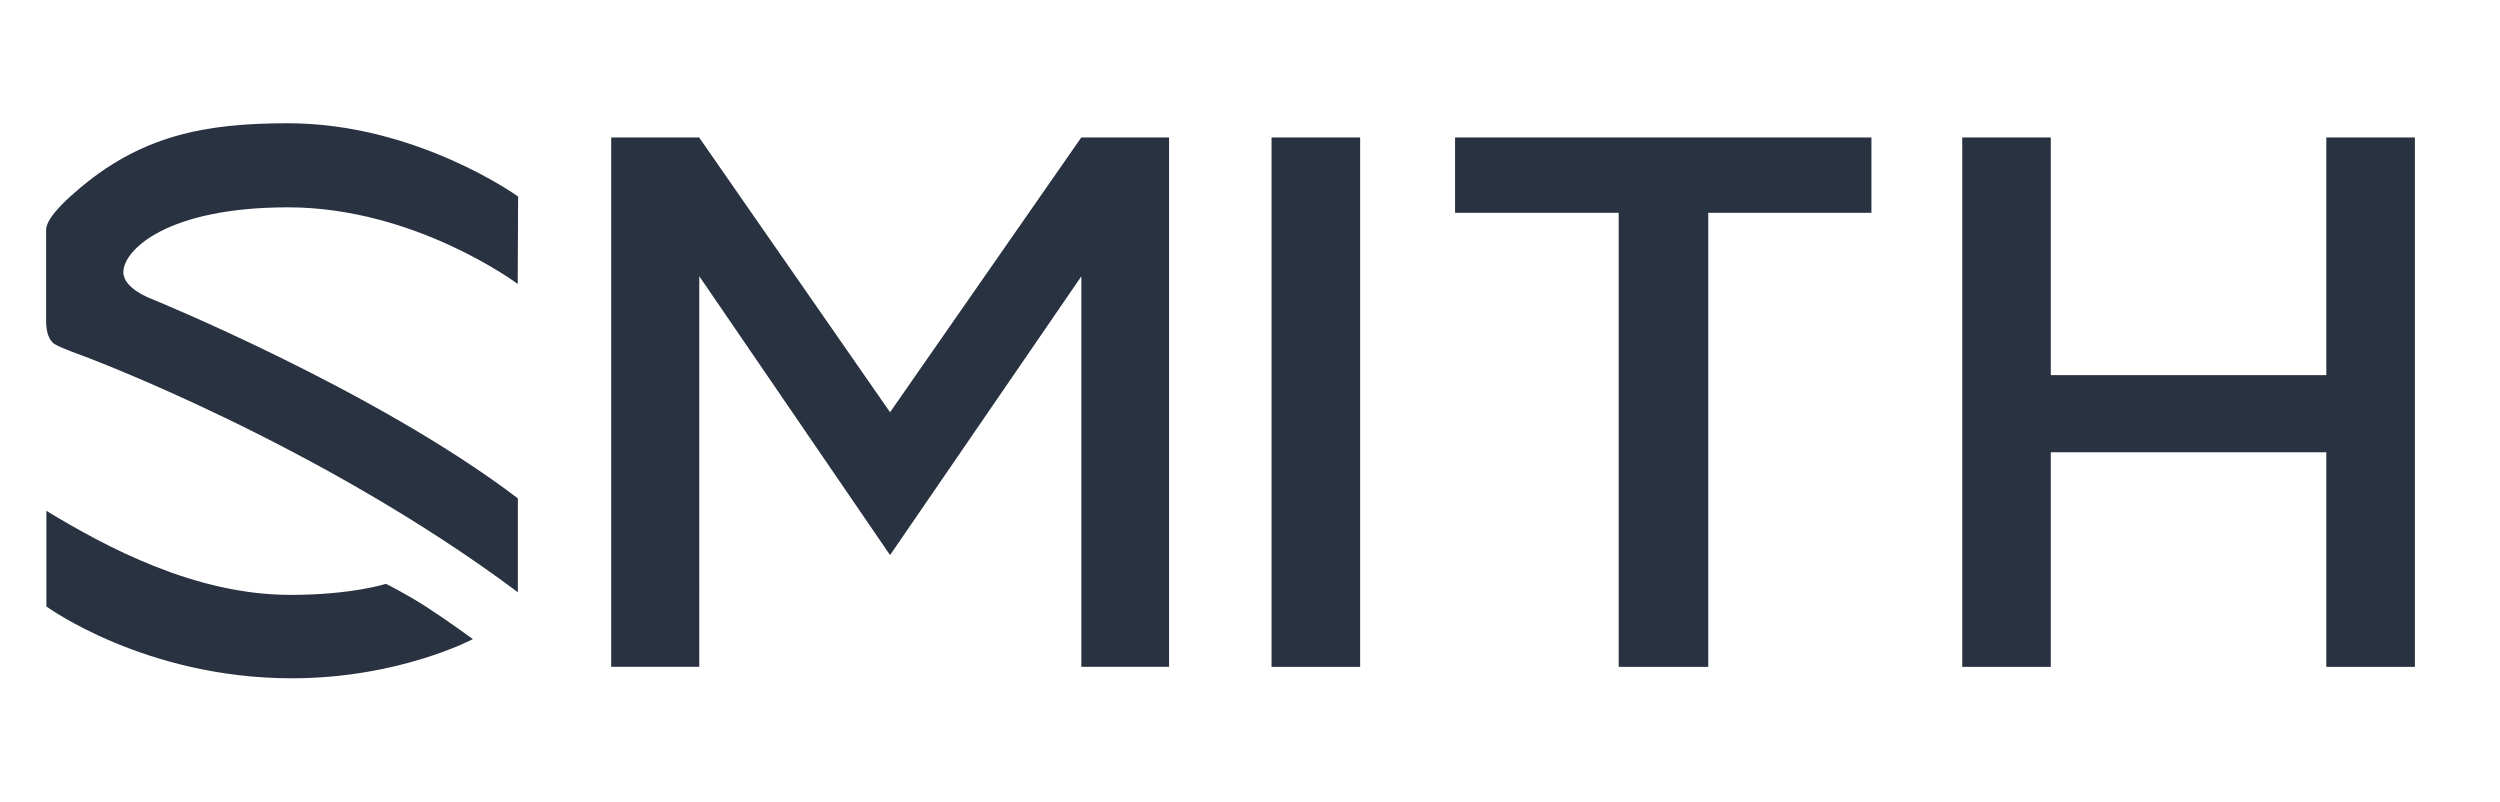<?xml version="1.0" encoding="utf-8"?>
<!-- Generator: Adobe Illustrator 24.1.3, SVG Export Plug-In . SVG Version: 6.00 Build 0)  -->
<svg version="1.1" id="Layer_1" xmlns="http://www.w3.org/2000/svg" xmlns:xlink="http://www.w3.org/1999/xlink" x="0px" y="0px"
	 viewBox="0 0 486.18 155.89" style="enable-background:new 0 0 486.18 155.89;" xml:space="preserve">
<style type="text/css">
	.st0{fill:#293240;}
</style>
<path class="st0" d="M23.99,52.94c0,3.21,5.44,5.17,5.44,5.17s43.62,17.75,71.28,38.81v18.25c-39-29.13-84.64-45.99-84.64-45.99
	s-4.14-1.46-5.42-2.25c-1.22-0.75-1.65-2.56-1.68-4.2V44.64c0-2.59,5.54-7.17,5.54-7.17c12.75-11.25,25.51-13.5,41.5-13.5
	c25,0,44.75,14.25,44.75,14.25l-0.08,17c0,0-19.92-14.9-44.67-14.9C32.5,40.32,23.99,48.6,23.99,52.94z M75.06,113.54
	c0,0-6.68,2.15-18.55,2.15c-18.62,0-35.86-9.31-47.49-16.34v18.59c0,0,19.13,13.97,47.71,13.97c20.91,0,35.23-7.62,35.23-7.62
	s-4.96-3.63-9.02-6.25S75.06,113.54,75.06,113.54z M247.28,129.69h17.23V26.73h-17.23L247.28,129.69L247.28,129.69z M282.97,41.38
	h31.82v88.31h17.42V41.38h31.73V26.73h-80.97L282.97,41.38L282.97,41.38z M452.4,26.73v46.22h-53.58V26.73H381.6v102.96h17.22V87.95
	h53.58v41.74h17.23V26.73H452.4z M173.09,80.17l-37.13-53.44h-17.1v102.95h17.13V53.72l37.1,54.23l37.2-54.21v75.94h17.06V26.73
	h-17.07L173.09,80.17z"/>
</svg>
